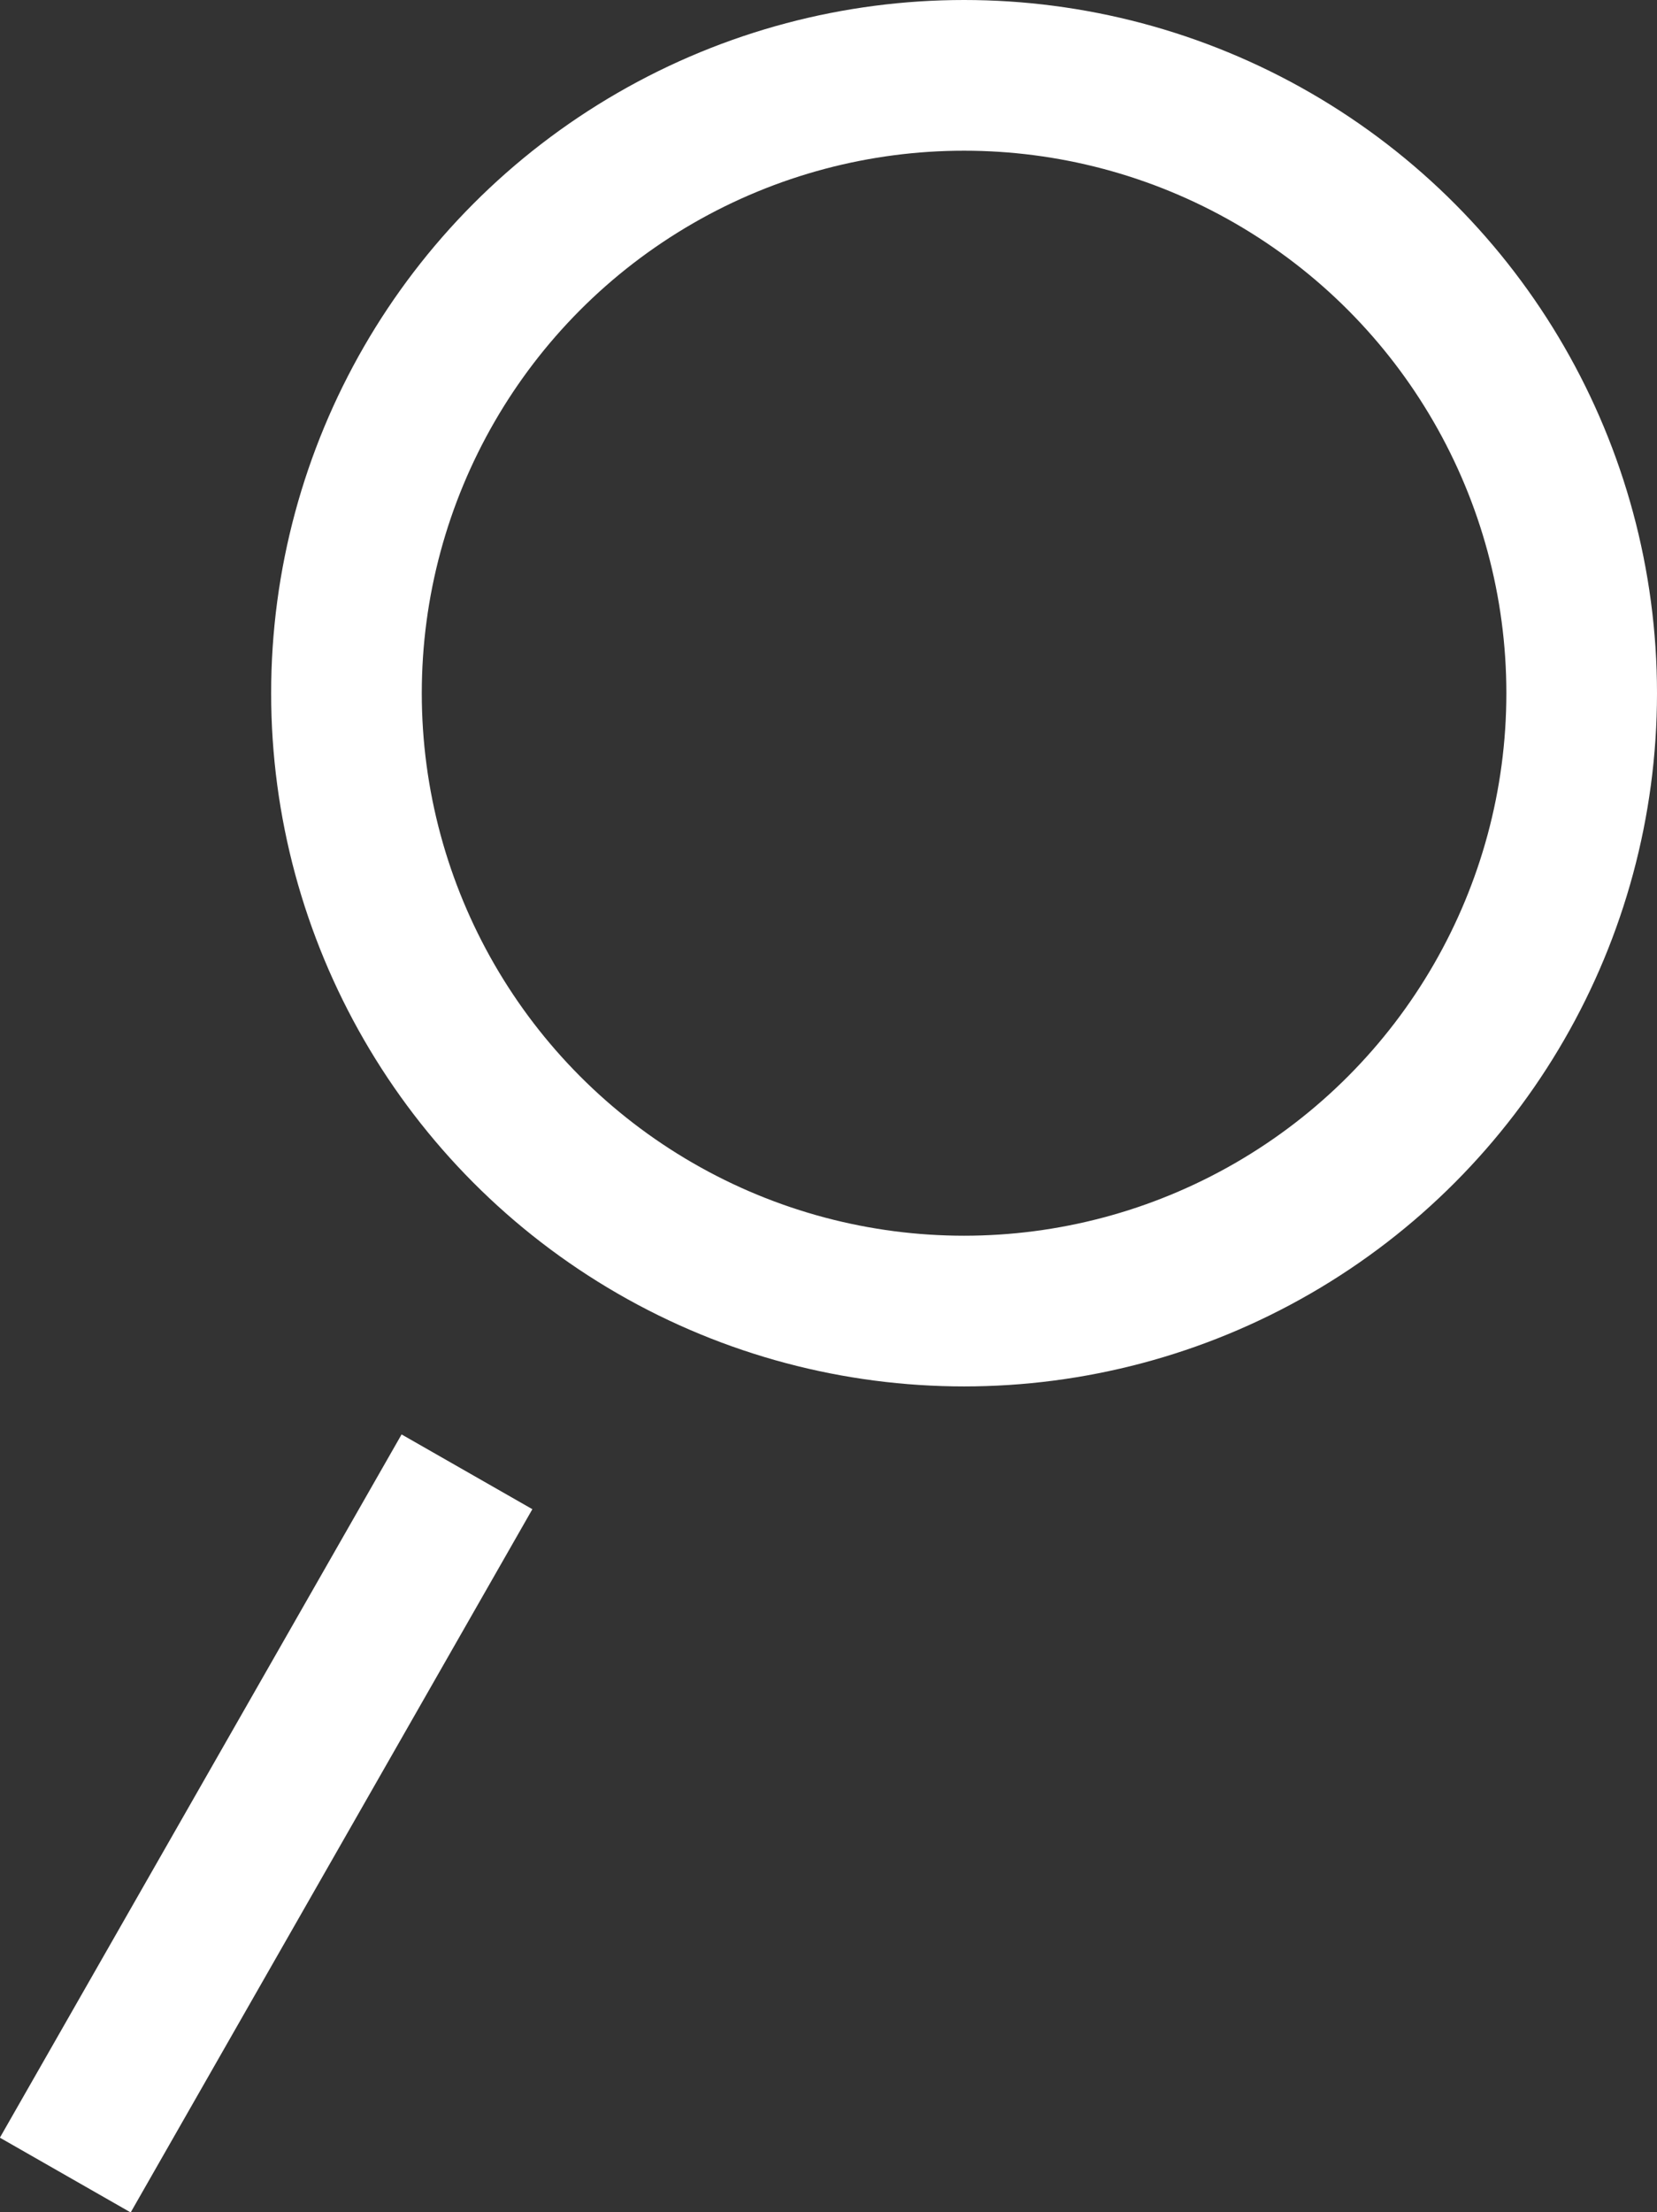 <svg id="Ebene_1" data-name="Ebene 1" xmlns="http://www.w3.org/2000/svg" width="16.5" height="22.02" viewBox="0 0 16.5 22.02">
  <rect x="0" y="0" width="16.5" height="22.02" fill="#333333" stroke="none"/>
  <defs>
    <style>
      .cls-1, .cls-2 {
        fill: none;
        stroke: #fff;
        stroke-width: 1.5px;
      }

      .cls-1 {
        stroke-linejoin: round;
      }
    </style>
  </defs>
  <g id="button-search">
    <g id="ic-button-search">
      <circle id="Oval" class="cls-1" cx="9.6" cy="6.9" r="6.15"/>
      <line id="Path-2" class="cls-2" x1="4.65" y1="14.65" x2="0.65" y2="21.65"/>
    </g>
  </g>
</svg>
